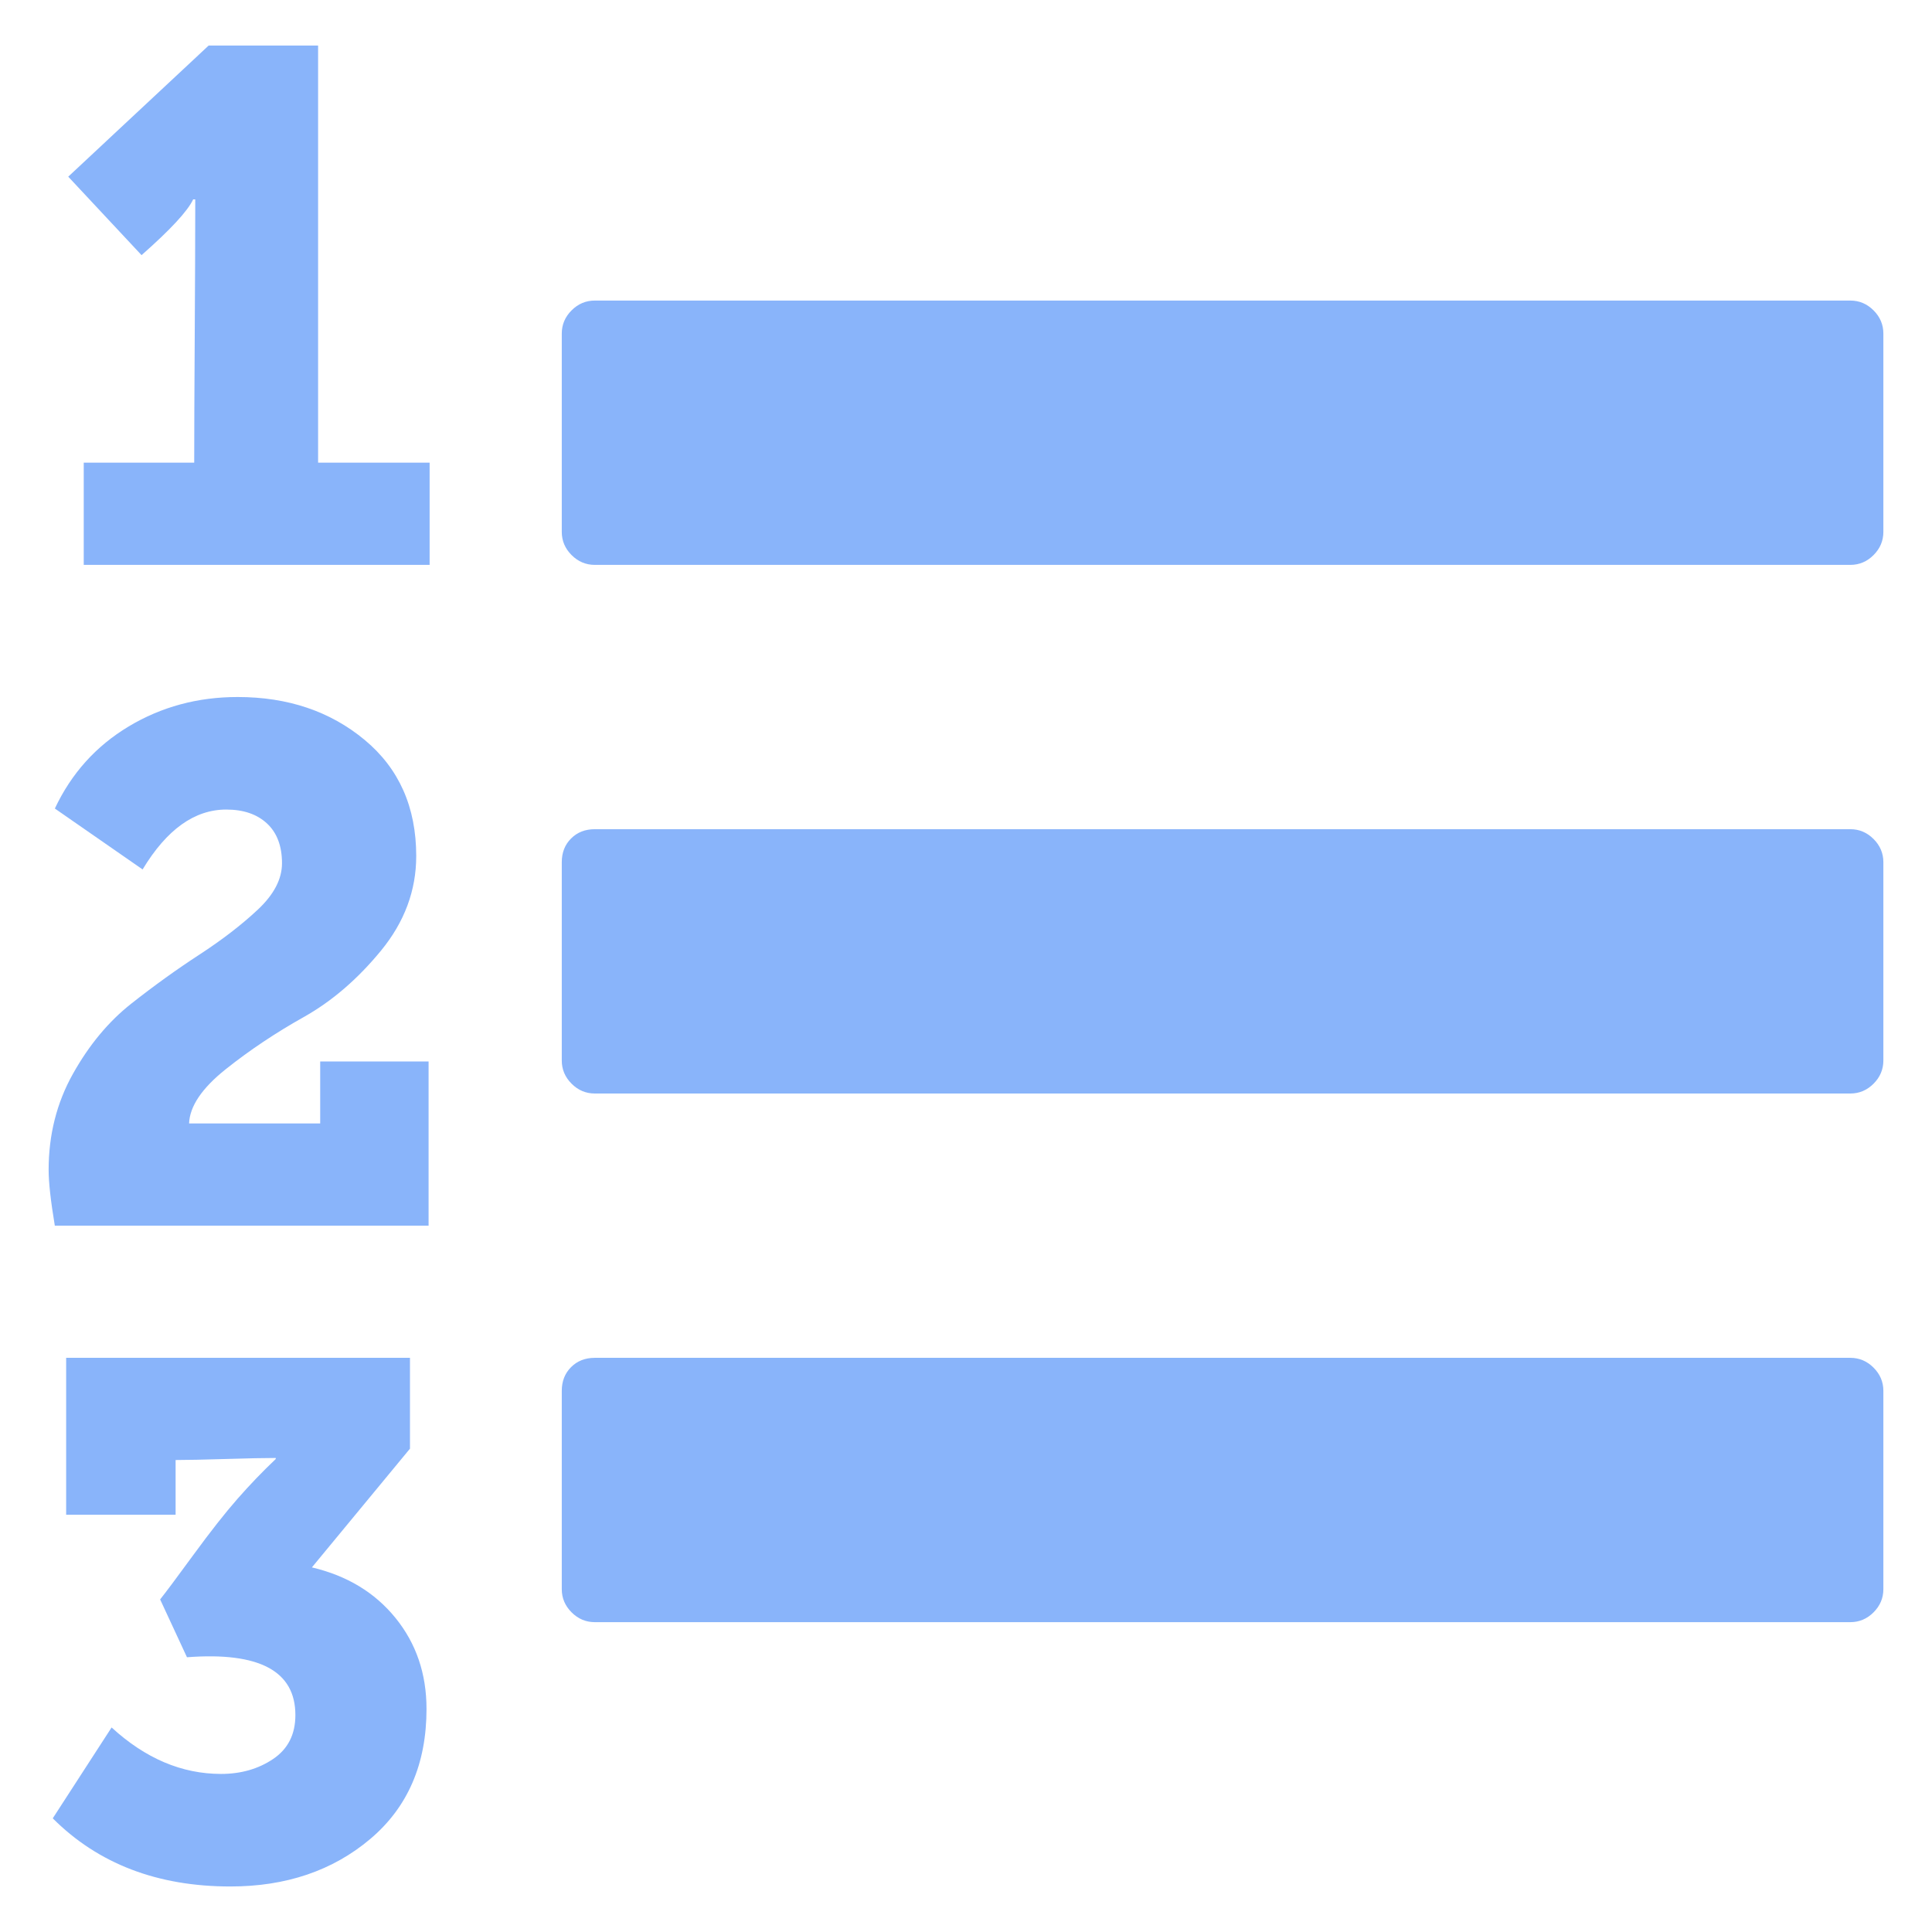 <?xml version="1.0" encoding="UTF-8" standalone="no"?>
<svg
   id="svg2"
   width="128"
   height="128"
   version="1.1"
   viewBox="0 0 128 128"
   sodipodi:docname="chapters.svg"
   inkscape:version="1.3.2 (091e20ef0f, 2023-11-25, custom)"
   xmlns:inkscape="http://www.inkscape.org/namespaces/inkscape"
   xmlns:sodipodi="http://sodipodi.sourceforge.net/DTD/sodipodi-0.dtd"
   xmlns:xlink="http://www.w3.org/1999/xlink"
   xmlns="http://www.w3.org/2000/svg"
   xmlns:svg="http://www.w3.org/2000/svg">
  <sodipodi:namedview
     id="namedview1"
     pagecolor="#ffffff"
     bordercolor="#000000"
     borderopacity="0.25"
     inkscape:showpageshadow="2"
     inkscape:pageopacity="0.0"
     inkscape:pagecheckerboard="0"
     inkscape:deskcolor="#d1d1d1"
     inkscape:zoom="3.0411116"
     inkscape:cx="-37.486293"
     inkscape:cy="59.188884"
     inkscape:window-width="2530"
     inkscape:window-height="675"
     inkscape:window-x="0"
     inkscape:window-y="0"
     inkscape:window-maximized="1"
     inkscape:current-layer="layer1" />
  <defs
     id="defs4">
    <linearGradient
       id="linearGradient4165">
      <stop
         style="stop-color:#116def;stop-opacity:1"
         id="stop4167"
         offset="0" />
      <stop
         style="stop-color:#020e1e;stop-opacity:1"
         id="stop4169"
         offset="1" />
    </linearGradient>
    <linearGradient
       id="linearGradient4171"
       x1="77.171"
       x2="77.171"
       y1="944.391"
       y2="1032.337"
       gradientUnits="userSpaceOnUse"
       xlink:href="#linearGradient4165" />
  </defs>
  <g
     id="layer1"
     transform="translate(0,-924.362)">
    <g
       id="g4155"
       style="fill:#89b4fa;fill-opacity:1">
      <path
         id="path4149"
         d="m 28.258,1037.58 q 0,5.472 -3.728,8.619 -3.728,3.147 -9.269,3.147 -7.251,0 -11.766,-4.515 l 3.899,-6.02 q 3.352,3.078 7.251,3.078 1.984,0 3.454,-0.992 1.471,-0.992 1.471,-2.907 0,-4.378 -7.183,-3.831 l -1.778,-3.831 q 0.547,-0.684 2.223,-2.976 1.676,-2.292 2.907,-3.694 1.231,-1.402 2.531,-2.634 l 0,-0.068 q -1.094,0 -3.318,0.068 -2.223,0.068 -3.318,0.068 l 0,3.625 -7.251,0 0,-10.398 22.779,0 0,6.02 -6.498,7.867 q 3.489,0.821 5.541,3.352 2.052,2.531 2.052,6.02 z"
         style="fill:#89b4fa;fill-opacity:1" />
      <path
         id="path4147"
         d="m 28.395,994.69 0,10.876 -24.763,0 q -0.41,-2.463 -0.41,-3.694 0,-3.489 1.608,-6.362 1.608,-2.873 3.865,-4.652 2.257,-1.779 4.515,-3.249 2.257,-1.471 3.865,-2.976 1.608,-1.505 1.608,-3.078 0,-1.71 -0.992,-2.634 -0.992,-0.924 -2.702,-0.924 -3.147,0 -5.541,3.968 l -5.814,-4.036 q 1.642,-3.489 4.891,-5.438 3.249,-1.95 7.217,-1.95 4.994,0 8.414,2.839 3.42,2.839 3.42,7.696 0,3.42 -2.326,6.259 -2.326,2.839 -5.13,4.412 -2.805,1.573 -5.165,3.454 -2.36,1.881 -2.428,3.591 l 8.687,0 0,-4.104 7.183,0 z"
         style="fill:#89b4fa;fill-opacity:1" />
      <path
         id="path4143"
         d="m 28.464,955.015 0,6.772 -22.916,0 0,-6.772 7.319,0 q 0,-2.805 0.034,-8.345 0.034,-5.541 0.034,-8.277 l 0,-0.821 -0.137,0 q -0.547,1.163 -3.42,3.694 l -4.857,-5.199 9.303,-8.688 7.251,0 0,27.636 7.388,0 z"
         style="fill:#89b4fa;fill-opacity:1" />
    </g>
    <g
       id="g4160"
       style="fill-opacity:1;fill:#89b4fa">
      <path
         id="path4145"
         d="m 124.778,1016.511 0,13.134 q 0,0.889 -0.65,1.539 -0.65,0.65 -1.539,0.65 l -83.181,0 q -0.889,0 -1.539,-0.65 -0.65,-0.65 -0.65,-1.539 l 0,-13.134 q 0,-0.958 0.616,-1.573 0.616,-0.616 1.573,-0.616 l 83.181,0 q 0.889,0 1.539,0.65 0.65,0.65 0.65,1.539 z"
         style="fill-opacity:1;fill:#89b4fa" />
      <path
         id="path4141"
         d="m 124.778,981.487 0,13.134 q 0,0.889 -0.65,1.539 -0.65,0.65 -1.539,0.65 l -83.181,0 q -0.889,0 -1.539,-0.65 -0.65,-0.65 -0.65,-1.539 l 0,-13.134 q 0,-0.958 0.616,-1.573 0.616,-0.616 1.573,-0.616 l 83.181,0 q 0.889,0 1.539,0.65 0.65,0.65 0.65,1.539 z"
         style="fill-opacity:1;fill:#89b4fa" />
      <path
         id="path4"
         d="m 124.778,946.464 0,13.134 q 0,0.889 -0.65,1.539 -0.65,0.65 -1.539,0.65 l -83.181,0 q -0.889,0 -1.539,-0.65 -0.65,-0.65 -0.65,-1.539 l 0,-13.134 q 0,-0.889 0.65,-1.539 0.65,-0.65 1.539,-0.65 l 83.181,0 q 0.889,0 1.539,0.65 0.65,0.65 0.65,1.539 z"
         style="fill-opacity:1;fill:#89b4fa" />
    </g>
  </g>
</svg>
